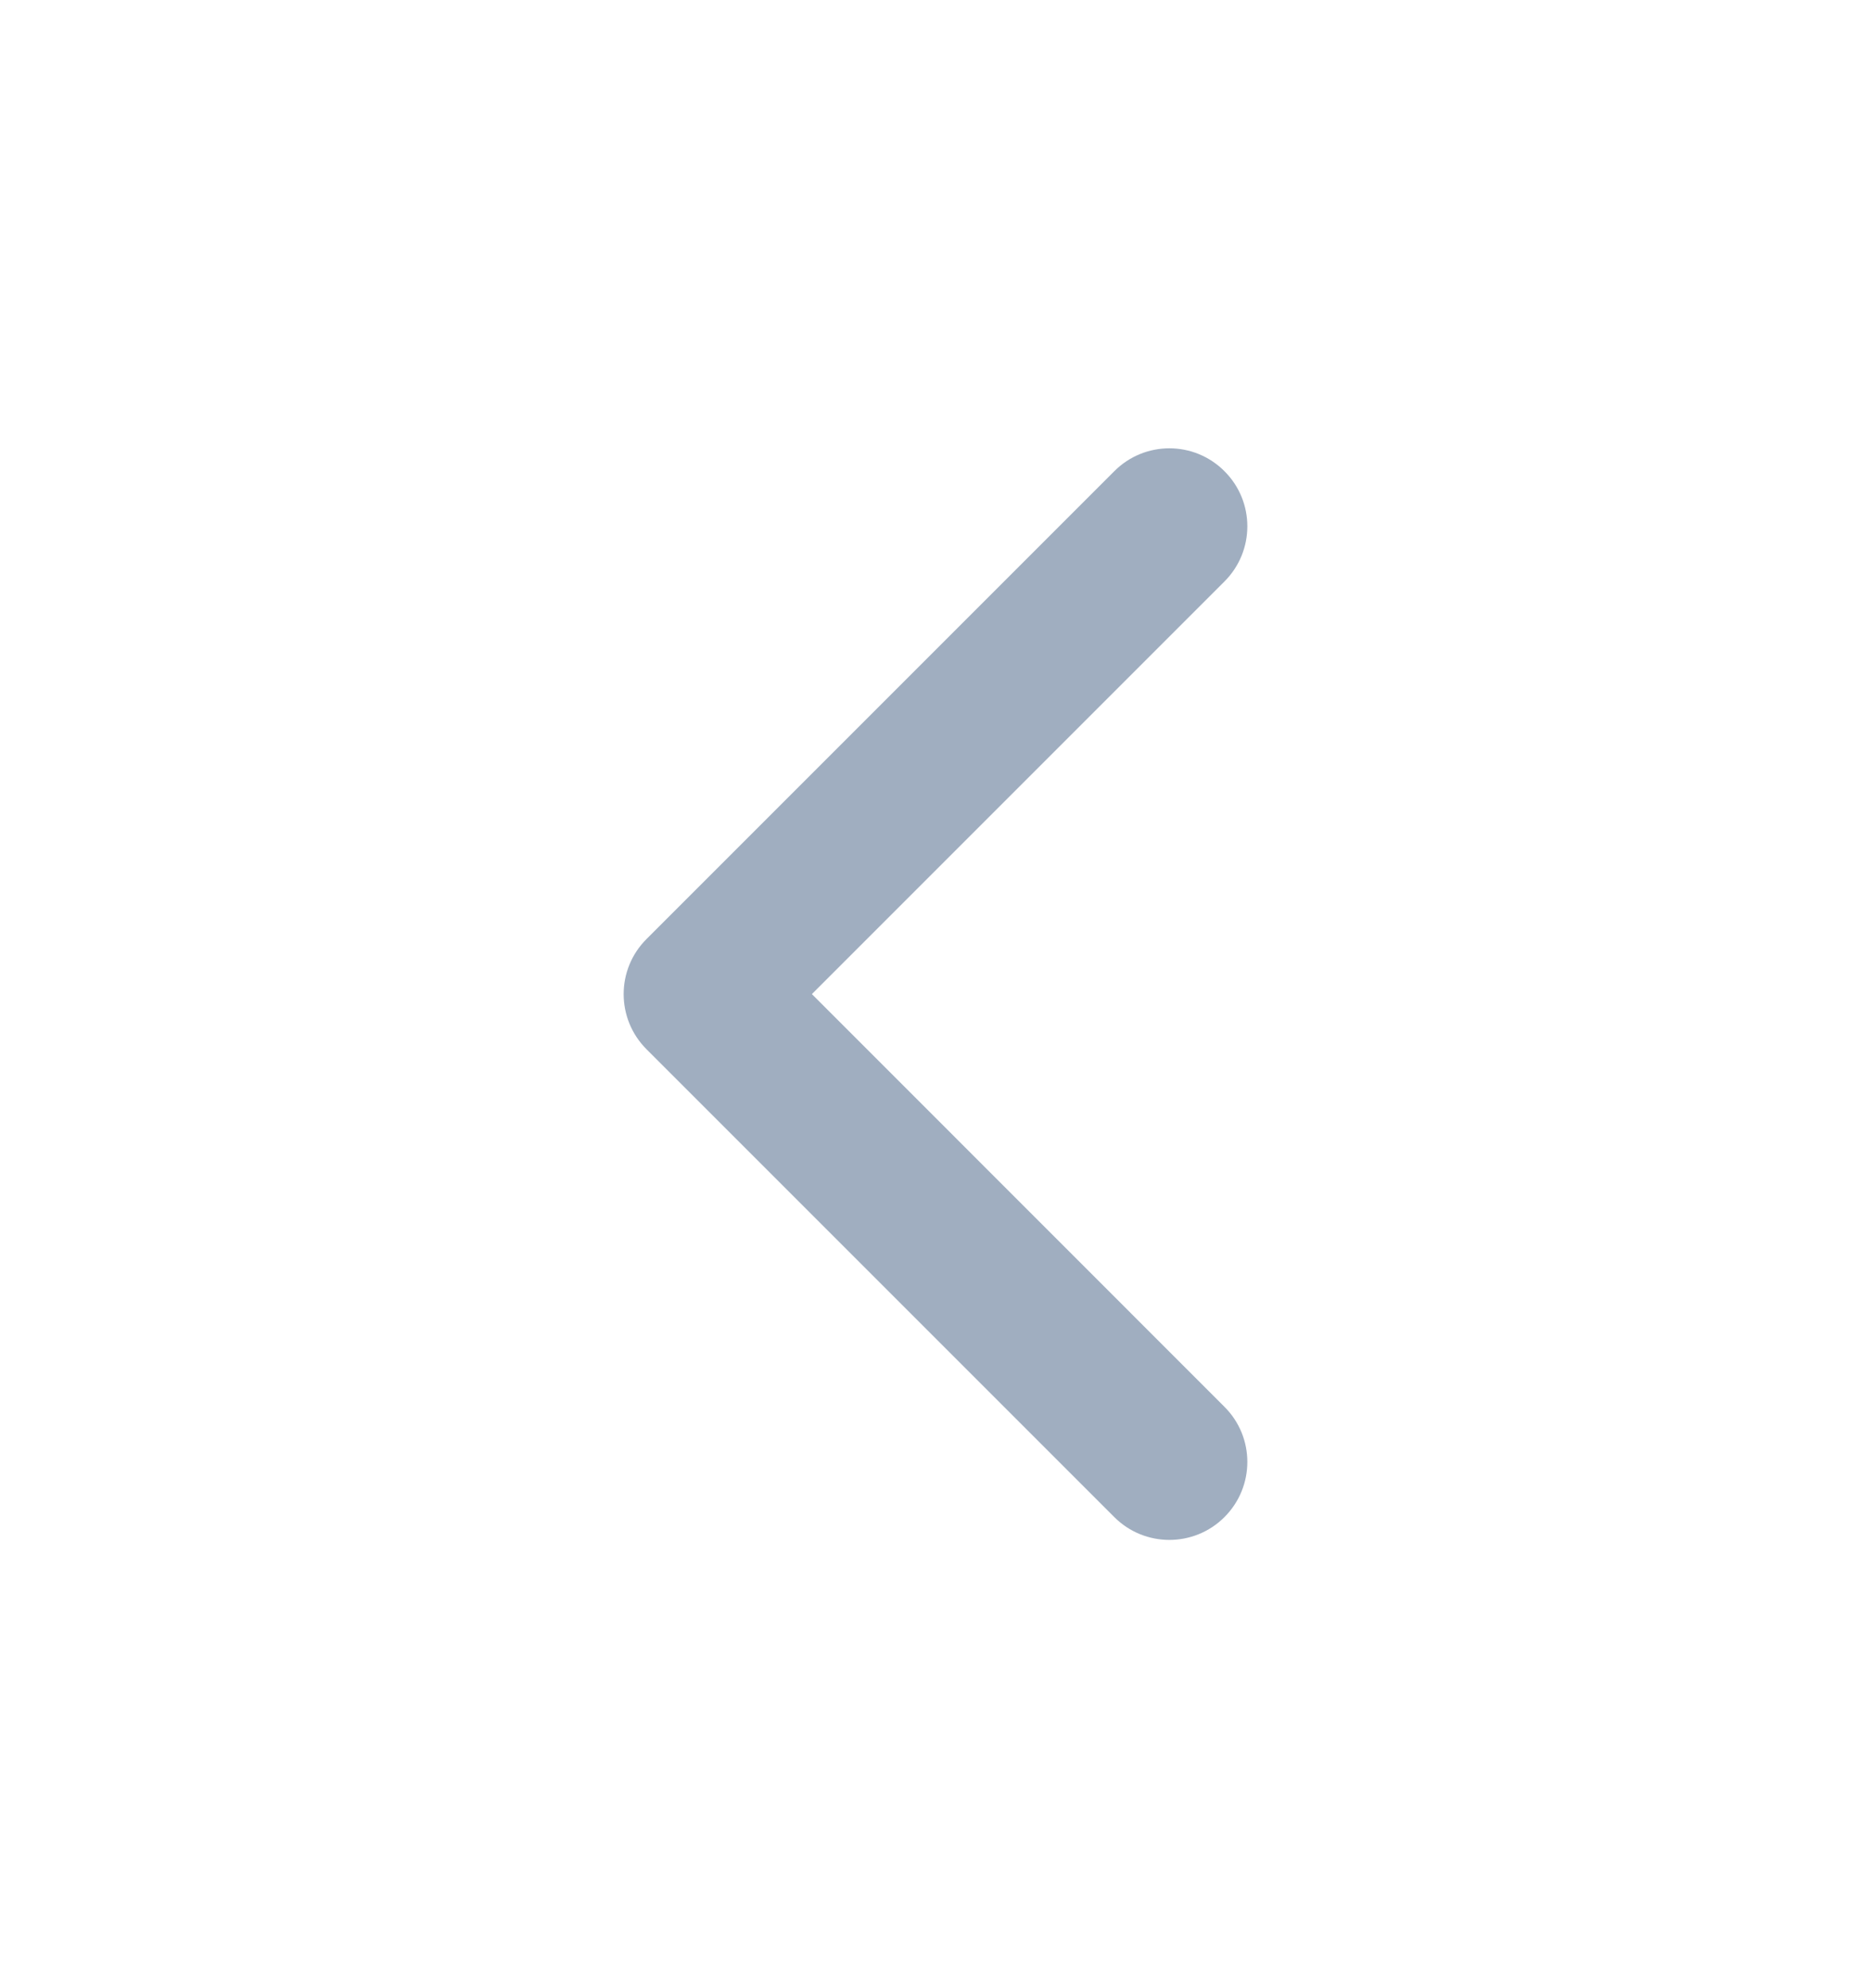 <svg width="16" height="17" viewBox="0 0 16 17" fill="none" xmlns="http://www.w3.org/2000/svg">
<path fill-rule="evenodd" clip-rule="evenodd" d="M10.471 4.029C10.732 4.289 10.732 4.711 10.471 4.972L6.943 8.5L10.471 12.029C10.732 12.289 10.732 12.711 10.471 12.972C10.211 13.232 9.789 13.232 9.529 12.972L5.529 8.972C5.268 8.711 5.268 8.289 5.529 8.029L9.529 4.029C9.789 3.768 10.211 3.768 10.471 4.029Z" fill="#A0AEC0"/>
</svg>
